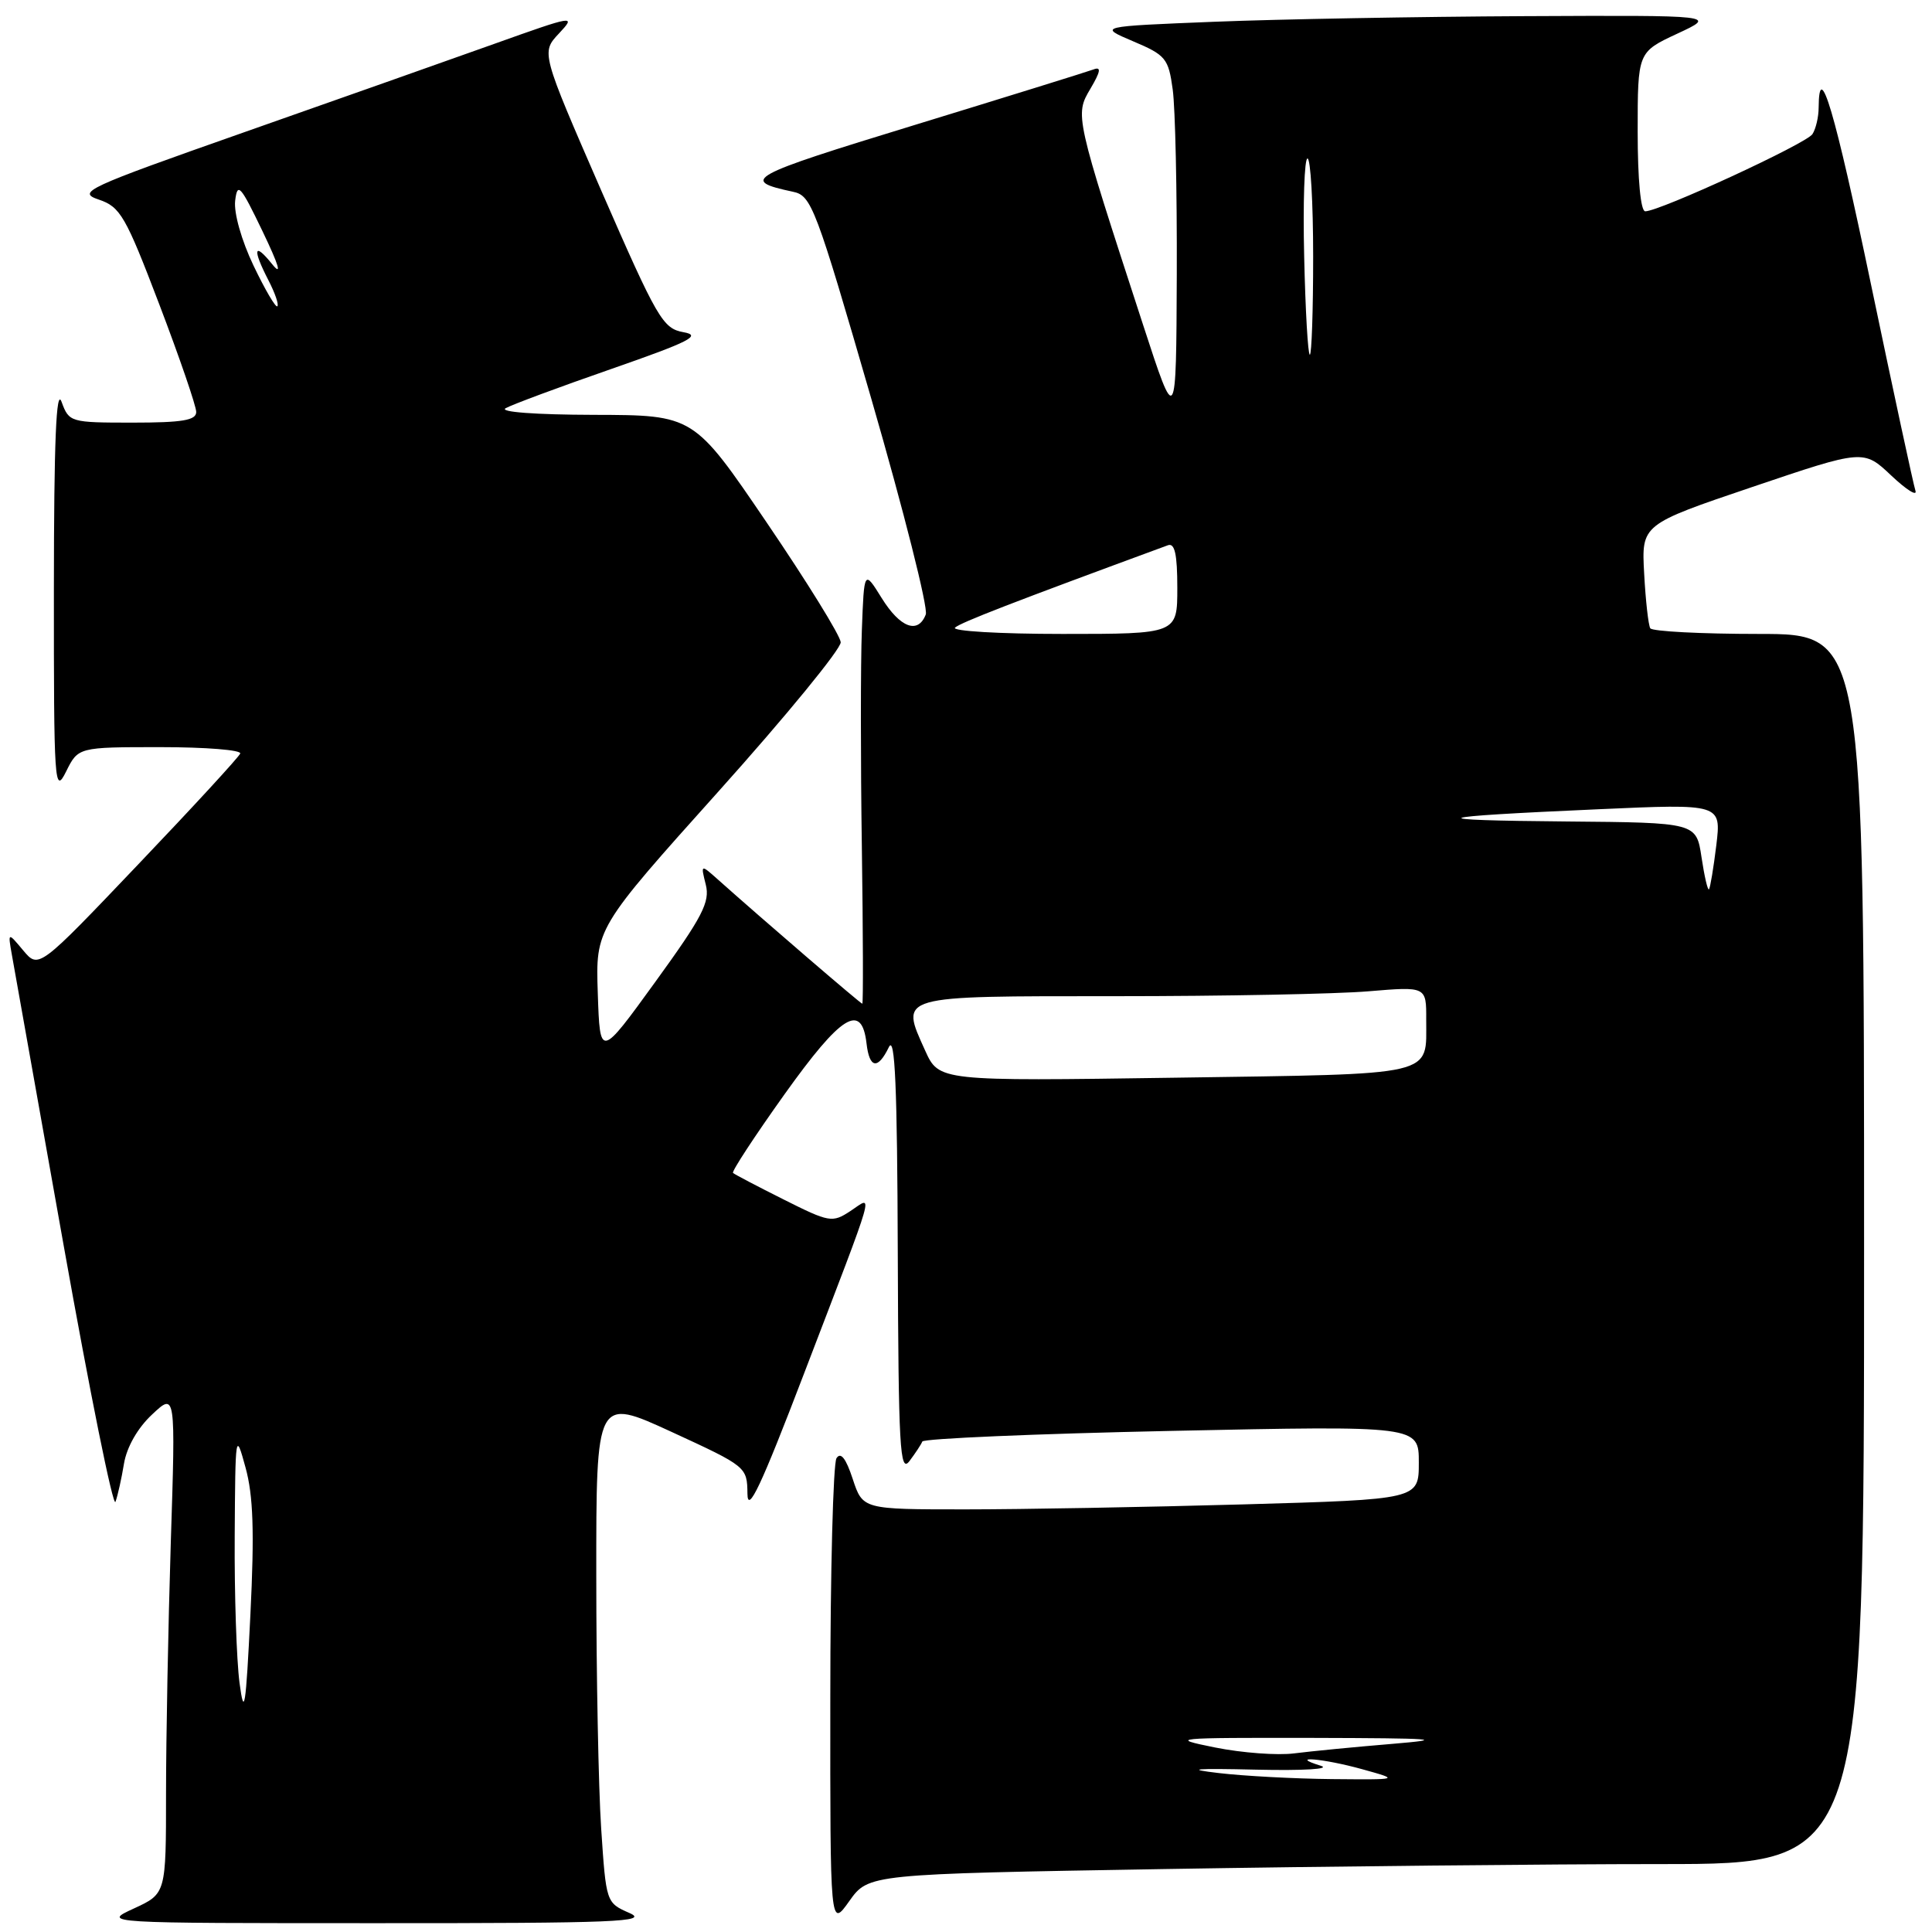 <?xml version="1.0" encoding="UTF-8" standalone="no"?>
<!DOCTYPE svg PUBLIC "-//W3C//DTD SVG 1.1//EN" "http://www.w3.org/Graphics/SVG/1.1/DTD/svg11.dtd" >
<svg xmlns="http://www.w3.org/2000/svg" xmlns:xlink="http://www.w3.org/1999/xlink" version="1.1" viewBox="0 0 256 256">
 <g >
 <path fill="currentColor"
d=" M 83.40 253.48 C 80.32 252.13 80.31 252.08 79.66 242.31 C 79.30 236.91 79.01 221.84 79.01 208.82 C 79.00 185.14 79.00 185.14 89.00 189.74 C 98.92 194.31 99.00 194.37 99.04 197.92 C 99.07 200.66 100.84 196.91 106.54 182.00 C 116.32 156.45 115.75 158.46 112.68 160.47 C 110.28 162.05 109.90 161.98 103.84 158.94 C 100.35 157.19 97.33 155.61 97.13 155.42 C 96.92 155.24 100.00 150.54 103.96 144.99 C 111.48 134.46 114.18 132.78 114.82 138.26 C 115.20 141.59 116.32 141.77 117.78 138.75 C 118.59 137.07 118.89 144.01 118.96 166.00 C 119.05 191.83 119.24 195.26 120.50 193.61 C 121.28 192.57 122.06 191.40 122.21 191.01 C 122.37 190.62 137.24 189.98 155.25 189.60 C 188.00 188.91 188.00 188.91 188.00 193.80 C 188.00 198.68 188.00 198.68 164.75 199.34 C 151.96 199.70 135.38 200.00 127.91 200.00 C 114.32 200.00 114.32 200.00 112.99 195.97 C 112.09 193.23 111.40 192.35 110.84 193.22 C 110.40 193.92 110.02 208.22 110.02 224.99 C 110.00 255.48 110.00 255.48 112.54 251.90 C 115.09 248.32 115.09 248.32 154.21 247.66 C 175.72 247.30 205.40 247.00 220.16 247.00 C 247.00 247.00 247.00 247.00 247.00 165.50 C 247.00 84.00 247.00 84.00 233.06 84.00 C 225.39 84.00 218.91 83.66 218.67 83.25 C 218.42 82.84 218.05 79.58 217.86 76.00 C 217.50 69.50 217.50 69.50 232.21 64.52 C 246.93 59.54 246.93 59.54 250.61 63.02 C 252.64 64.93 254.08 65.83 253.80 65.00 C 253.53 64.17 250.89 51.91 247.93 37.75 C 243.11 14.65 241.03 7.61 240.98 14.25 C 240.98 15.49 240.61 17.07 240.16 17.77 C 239.37 19.02 219.92 28.00 218.00 28.00 C 217.40 28.00 217.00 23.79 217.00 17.45 C 217.00 6.91 217.00 6.91 222.25 4.46 C 227.50 2.02 227.50 2.02 202.00 2.14 C 187.97 2.21 169.53 2.54 161.00 2.88 C 145.50 3.50 145.50 3.50 150.14 5.47 C 154.47 7.30 154.83 7.74 155.39 11.86 C 155.73 14.29 155.97 25.33 155.93 36.39 C 155.85 56.50 155.85 56.50 151.45 43.00 C 142.41 15.26 142.41 15.26 144.49 11.75 C 145.84 9.46 145.95 8.80 144.90 9.20 C 144.13 9.49 133.44 12.81 121.14 16.58 C 98.99 23.36 97.99 23.90 105.08 25.41 C 107.53 25.92 108.08 27.39 115.47 52.90 C 119.76 67.72 123.00 80.55 122.67 81.42 C 121.65 84.07 119.28 83.19 116.83 79.25 C 114.50 75.50 114.50 75.50 114.20 83.50 C 114.03 87.90 114.03 100.84 114.20 112.25 C 114.36 123.66 114.39 133.00 114.26 133.00 C 114.04 133.00 101.12 121.89 95.17 116.58 C 92.84 114.50 92.84 114.50 93.52 117.22 C 94.10 119.52 93.09 121.47 86.85 130.08 C 79.50 140.23 79.50 140.23 79.21 131.63 C 78.92 123.02 78.92 123.02 95.21 104.86 C 104.17 94.87 111.45 85.98 111.40 85.10 C 111.34 84.22 106.93 77.09 101.60 69.25 C 91.92 55.00 91.92 55.00 78.71 54.97 C 70.90 54.95 66.11 54.59 67.00 54.09 C 67.83 53.62 74.12 51.28 81.00 48.89 C 91.42 45.26 93.01 44.45 90.57 44.02 C 87.83 43.53 87.10 42.28 79.66 25.23 C 71.70 6.95 71.70 6.95 74.07 4.43 C 76.37 1.97 76.13 2.01 65.47 5.82 C 59.44 7.97 44.49 13.26 32.25 17.56 C 11.28 24.94 10.17 25.46 13.10 26.45 C 15.94 27.41 16.64 28.61 21.11 40.34 C 23.80 47.40 26.00 53.81 26.00 54.59 C 26.00 55.69 24.17 56.00 17.58 56.00 C 9.31 56.00 9.15 55.95 8.16 53.25 C 7.45 51.29 7.15 58.41 7.14 78.00 C 7.13 104.00 7.22 105.32 8.75 102.25 C 10.36 99.00 10.36 99.00 21.26 99.00 C 27.26 99.00 32.02 99.38 31.83 99.85 C 31.65 100.32 25.57 106.93 18.31 114.54 C 5.13 128.38 5.13 128.38 3.08 125.94 C 1.04 123.50 1.04 123.50 1.57 126.50 C 1.87 128.15 4.95 145.47 8.43 165.00 C 11.91 184.53 15.00 199.82 15.30 199.00 C 15.60 198.18 16.11 195.89 16.43 193.93 C 16.80 191.74 18.24 189.21 20.15 187.43 C 23.27 184.50 23.27 184.50 22.63 204.41 C 22.29 215.36 22.00 230.31 22.00 237.62 C 22.00 250.92 22.00 250.92 17.75 252.88 C 13.50 254.83 13.50 254.83 50.00 254.83 C 81.60 254.84 86.08 254.65 83.40 253.48 Z  M 161.50 234.94 C 156.97 234.41 158.19 234.30 166.50 234.49 C 172.74 234.63 176.42 234.41 175.00 233.97 C 170.54 232.59 175.35 233.00 180.50 234.43 C 185.50 235.82 185.50 235.82 176.50 235.74 C 171.55 235.69 164.80 235.33 161.50 234.94 Z  M 161.00 231.55 C 154.79 230.30 155.37 230.25 174.00 230.28 C 190.13 230.32 191.94 230.45 184.50 231.07 C 179.55 231.48 173.70 232.05 171.50 232.33 C 169.30 232.62 164.57 232.27 161.00 231.55 Z  M 31.74 223.00 C 31.34 219.97 31.05 211.20 31.10 203.50 C 31.18 189.89 31.22 189.64 32.53 194.44 C 33.56 198.17 33.72 202.94 33.18 213.94 C 32.57 226.31 32.36 227.67 31.74 223.00 Z  M 122.58 139.19 C 119.27 131.84 118.70 132.00 147.82 132.00 C 162.05 132.00 177.14 131.71 181.35 131.35 C 189.00 130.71 189.00 130.71 188.98 135.10 C 188.96 142.70 190.74 142.28 155.80 142.80 C 124.42 143.26 124.42 143.26 122.58 139.19 Z  M 225.46 113.59 C 224.77 109.00 224.77 109.00 207.64 108.85 C 187.81 108.68 188.92 108.24 211.79 107.23 C 228.08 106.50 228.08 106.50 227.42 112.00 C 227.05 115.03 226.61 117.65 226.45 117.84 C 226.28 118.03 225.84 116.12 225.46 113.59 Z  M 126.55 83.16 C 127.33 82.47 134.20 79.81 154.75 72.25 C 155.66 71.91 156.00 73.43 156.00 77.89 C 156.00 84.00 156.00 84.00 140.80 84.00 C 132.44 84.00 126.03 83.62 126.55 83.16 Z  M 172.81 34.00 C 172.64 26.85 172.84 21.00 173.25 21.00 C 173.66 21.00 174.00 26.85 174.00 34.00 C 174.00 41.15 173.80 47.00 173.56 47.00 C 173.31 47.00 172.97 41.15 172.81 34.00 Z  M 33.59 35.19 C 32.00 31.86 30.97 28.22 31.16 26.60 C 31.46 24.10 31.86 24.55 34.79 30.65 C 36.97 35.19 37.40 36.66 36.06 35.00 C 33.64 31.99 33.42 32.97 35.57 37.14 C 36.44 38.82 36.97 40.36 36.75 40.58 C 36.53 40.80 35.11 38.37 33.59 35.19 Z "/>
</g>
</svg>